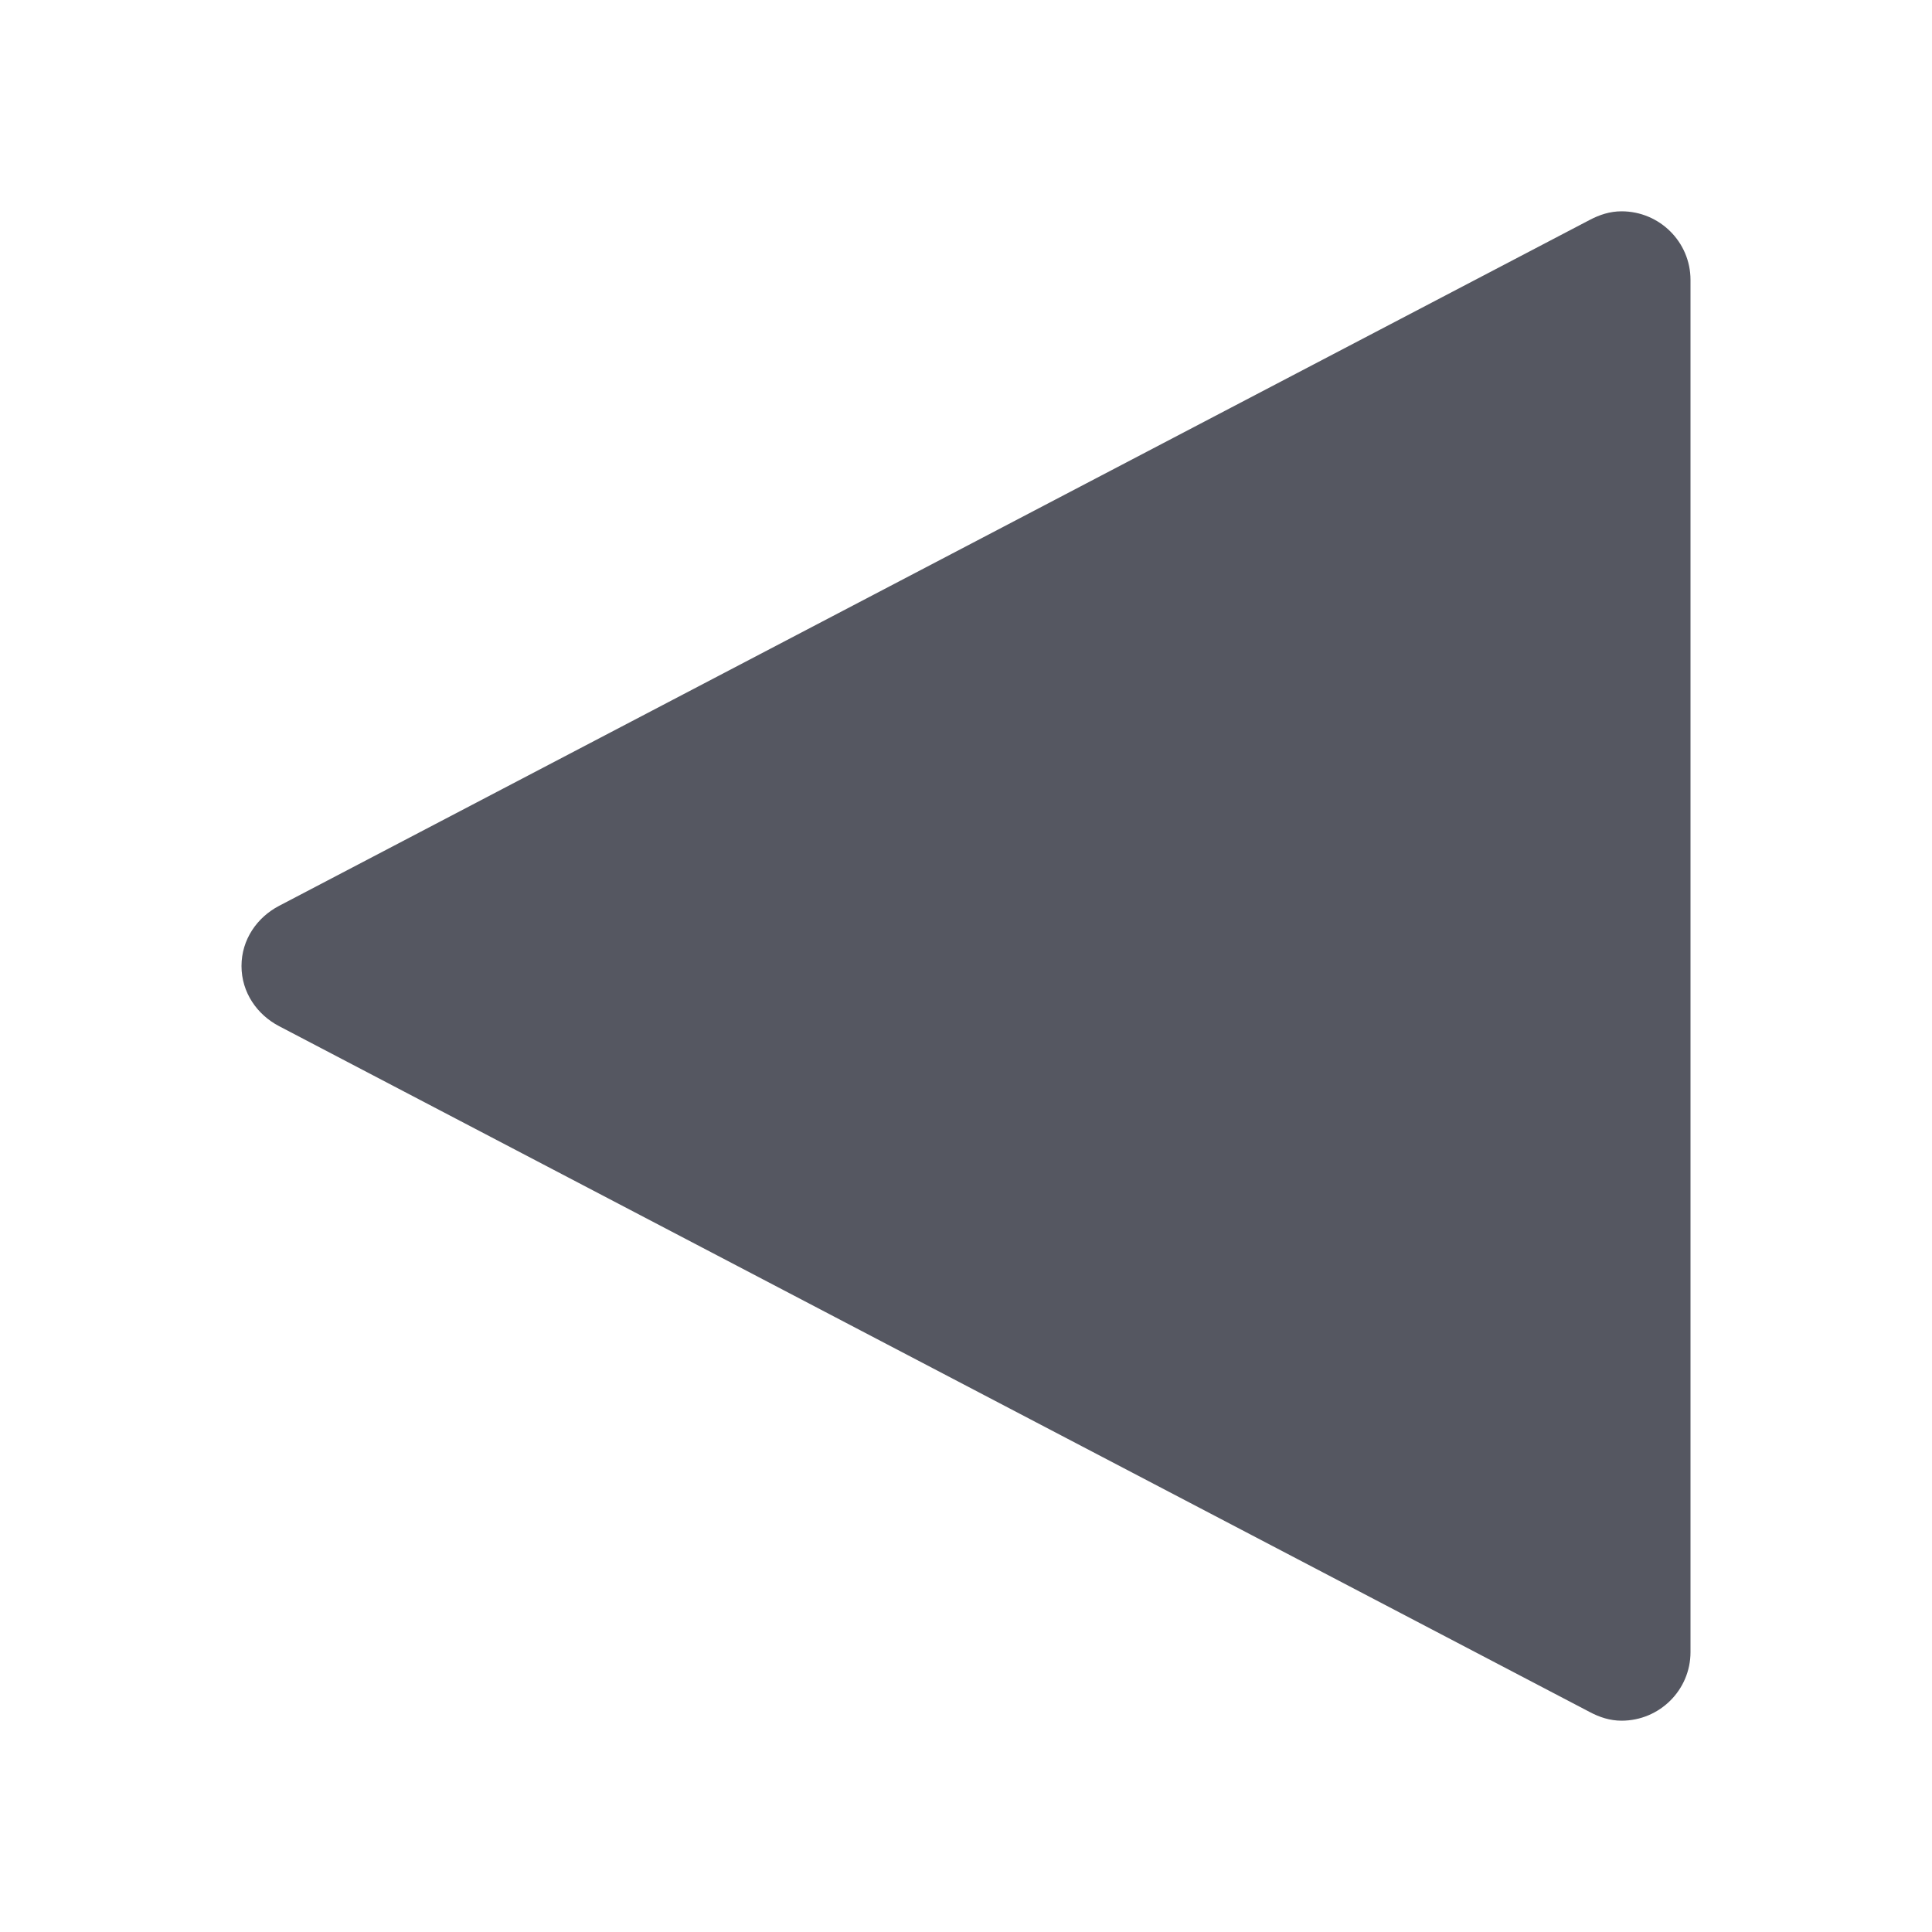 <?xml version="1.0" encoding="UTF-8" standalone="no"?>
<svg
   xmlns:dc="http://purl.org/dc/elements/1.1/"
   xmlns:cc="http://creativecommons.org/ns#"
   xmlns:rdf="http://www.w3.org/1999/02/22-rdf-syntax-ns#"
   xmlns:svg="http://www.w3.org/2000/svg"
   xmlns="http://www.w3.org/2000/svg"
   id="svg6"
   version="1.1"
   width="16"
   height="16">
  <defs
     id="defs10" />
  <path
     d="M 13.429,1.75 C 13.744,1.75 14,2.004 14,2.318 V 13.682 C 14,13.996 13.744,14.25 13.429,14.25 c -0.096,0 -0.183,-0.029 -0.262,-0.071 L 2.311,8.498 C 2.129,8.403 2,8.219 2,8 2,7.781 2.129,7.597 2.311,7.502 L 13.166,1.821 C 13.246,1.779 13.332,1.75 13.429,1.75 Z"
     style="font-variation-settings:normal;opacity:1;vector-effect:none;fill:#555761;fill-opacity:1;stroke:none;stroke-width:2.279;stroke-linecap:round;stroke-linejoin:round;stroke-miterlimit:4;stroke-dasharray:none;stroke-dashoffset:0;stroke-opacity:1;stop-color:#000000;stop-opacity:1"
     id="path980" />
</svg>
